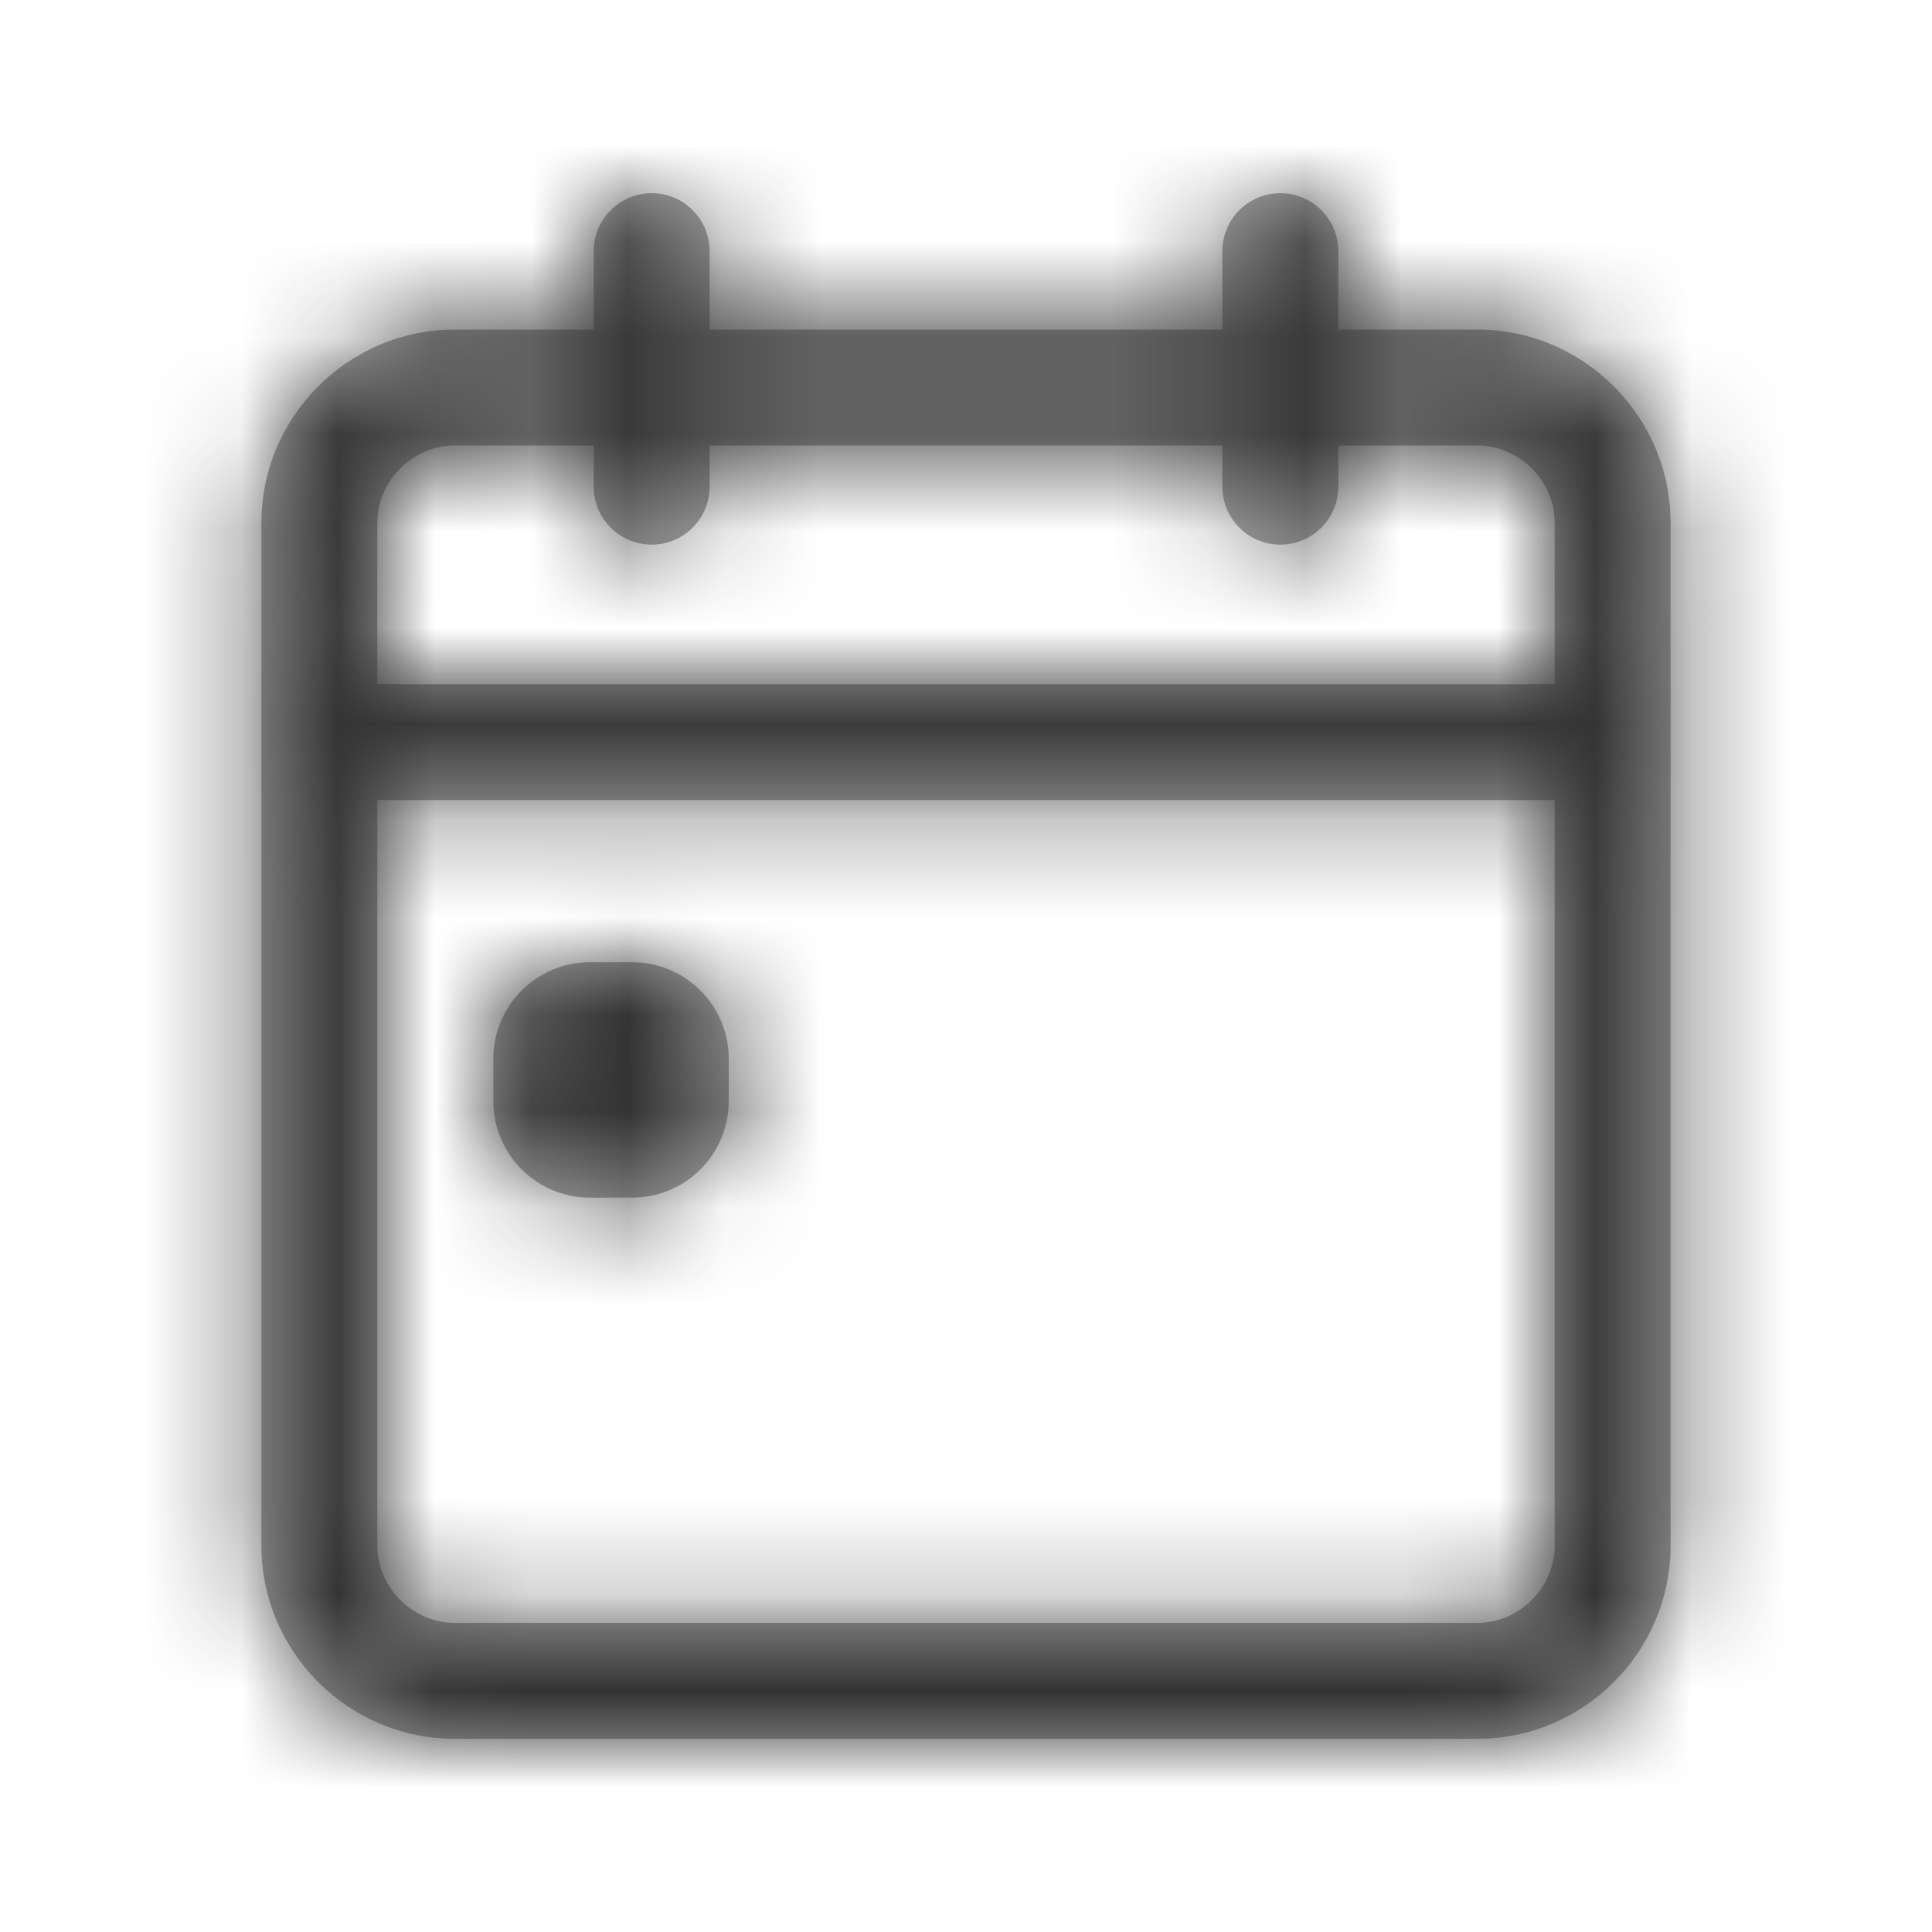 <?xml version="1.0" encoding="UTF-8"?>
<svg width="20px" height="20px" viewBox="0 0 20 20" version="1.1" xmlns="http://www.w3.org/2000/svg" xmlns:xlink="http://www.w3.org/1999/xlink">
    <title>Icon/Calendar</title>
    <defs>
        <polygon id="path-1" points="0 20 20 20 20 0 0 0"></polygon>
        <path d="M15.294,16.8 L4.706,16.8 C4.272,16.8 3.906,16.434 3.906,16 L3.906,8.282 L16.094,8.282 L16.094,16 C16.094,16.434 15.728,16.8 15.294,16.8 L15.294,16.8 Z M4.706,4.612 L6.146,4.612 L6.146,5.038 C6.146,5.369 6.415,5.638 6.746,5.638 C7.078,5.638 7.346,5.369 7.346,5.038 L7.346,4.612 L12.654,4.612 L12.654,5.038 C12.654,5.369 12.922,5.638 13.254,5.638 C13.586,5.638 13.854,5.369 13.854,5.038 L13.854,4.612 L15.294,4.612 C15.728,4.612 16.094,4.978 16.094,5.412 L16.094,7.082 L3.906,7.082 L3.906,5.412 C3.906,4.978 4.272,4.612 4.706,4.612 L4.706,4.612 Z M13.254,2 C13.586,2 13.854,2.269 13.854,2.6 L13.854,2.6 L13.854,3.412 L15.294,3.412 C16.394,3.412 17.294,4.312 17.294,5.412 L17.294,5.412 L17.294,16 C17.294,17.1 16.394,18 15.294,18 L15.294,18 L4.706,18 C3.606,18 2.706,17.1 2.706,16 L2.706,16 L2.706,5.412 C2.706,4.312 3.606,3.412 4.706,3.412 L4.706,3.412 L6.146,3.412 L6.146,2.6 C6.146,2.269 6.415,2 6.746,2 C7.078,2 7.346,2.269 7.346,2.6 L7.346,2.6 L7.346,3.412 L12.654,3.412 L12.654,2.6 C12.654,2.269 12.922,2 13.254,2 Z M6.544,9.961 L6.107,9.961 C5.554,9.961 5.107,10.409 5.107,10.961 L5.107,11.398 C5.107,11.951 5.554,12.398 6.107,12.398 L6.544,12.398 C7.096,12.398 7.544,11.951 7.544,11.398 L7.544,10.961 C7.544,10.409 7.096,9.961 6.544,9.961 Z" id="path-3"></path>
    </defs>
    <g id="Icon/Calendar" stroke="none" stroke-width="1" fill="none" fill-rule="evenodd">
        <g id="icon-start-date">
            <mask id="mask-2" fill="white">
                <use xlink:href="#path-1"></use>
            </mask>
            <g></g>
            <mask id="mask-4" fill="white">
                <use xlink:href="#path-3"></use>
            </mask>
            <use fill="#A6A6A6" xlink:href="#path-3"></use>
            <rect id="Color" fill="#333333" mask="url(#mask-4)" x="0" y="0" width="20" height="20"></rect>
        </g>
    </g>
</svg>